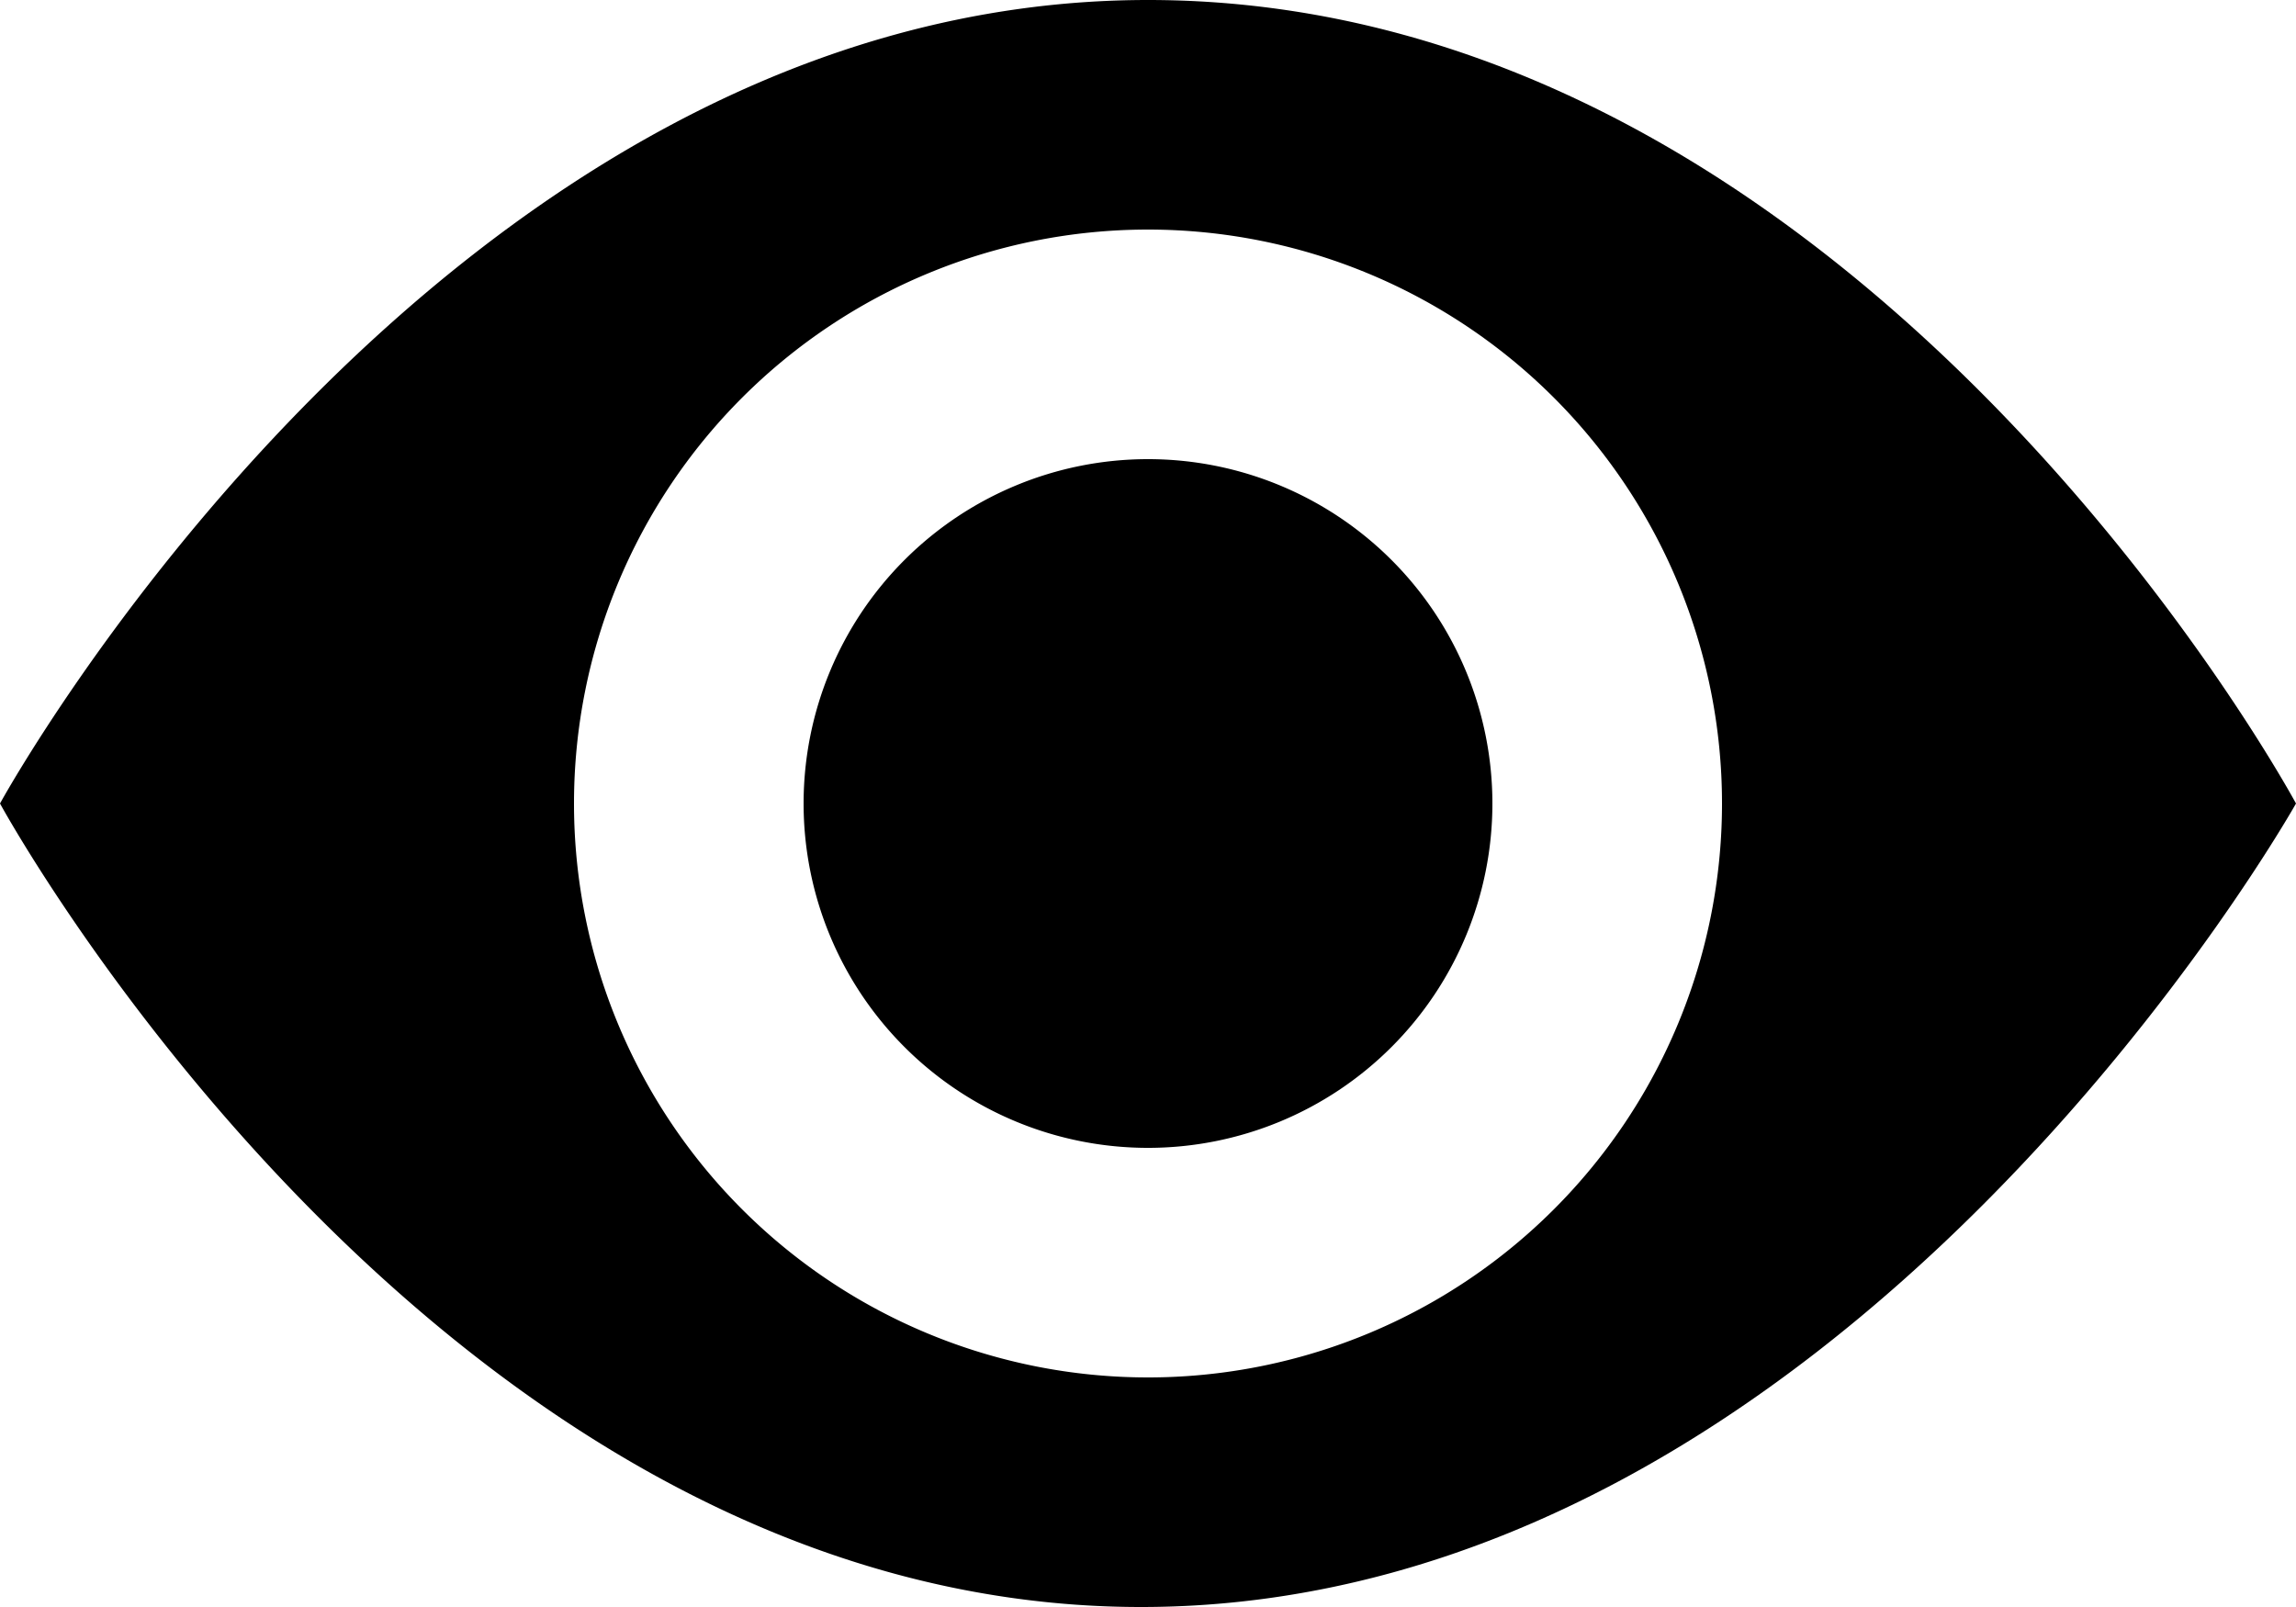 <svg xmlns="http://www.w3.org/2000/svg" viewBox="0 0 20 14"><defs><style>.cls-1{opacity:0;}.cls-2{fill-rule:evenodd;}</style></defs><g id="Layer_2" data-name="Layer 2"><g id="UI_Solid" data-name="UI Solid"><g id="show"><path class="cls-2" d="M12,9a3,3,0,1,0,3,3A3,3,0,0,0,12,9ZM12,5C5.83,5,2,12,2,12s3.81,7,9.94,7S22,12,22,12,18.23,5,12,5ZM12,17a5,5,0,1,1,5-5A5,5,0,0,1,12,17Z" transform="translate(-2 -5)"/></g></g></g></svg>